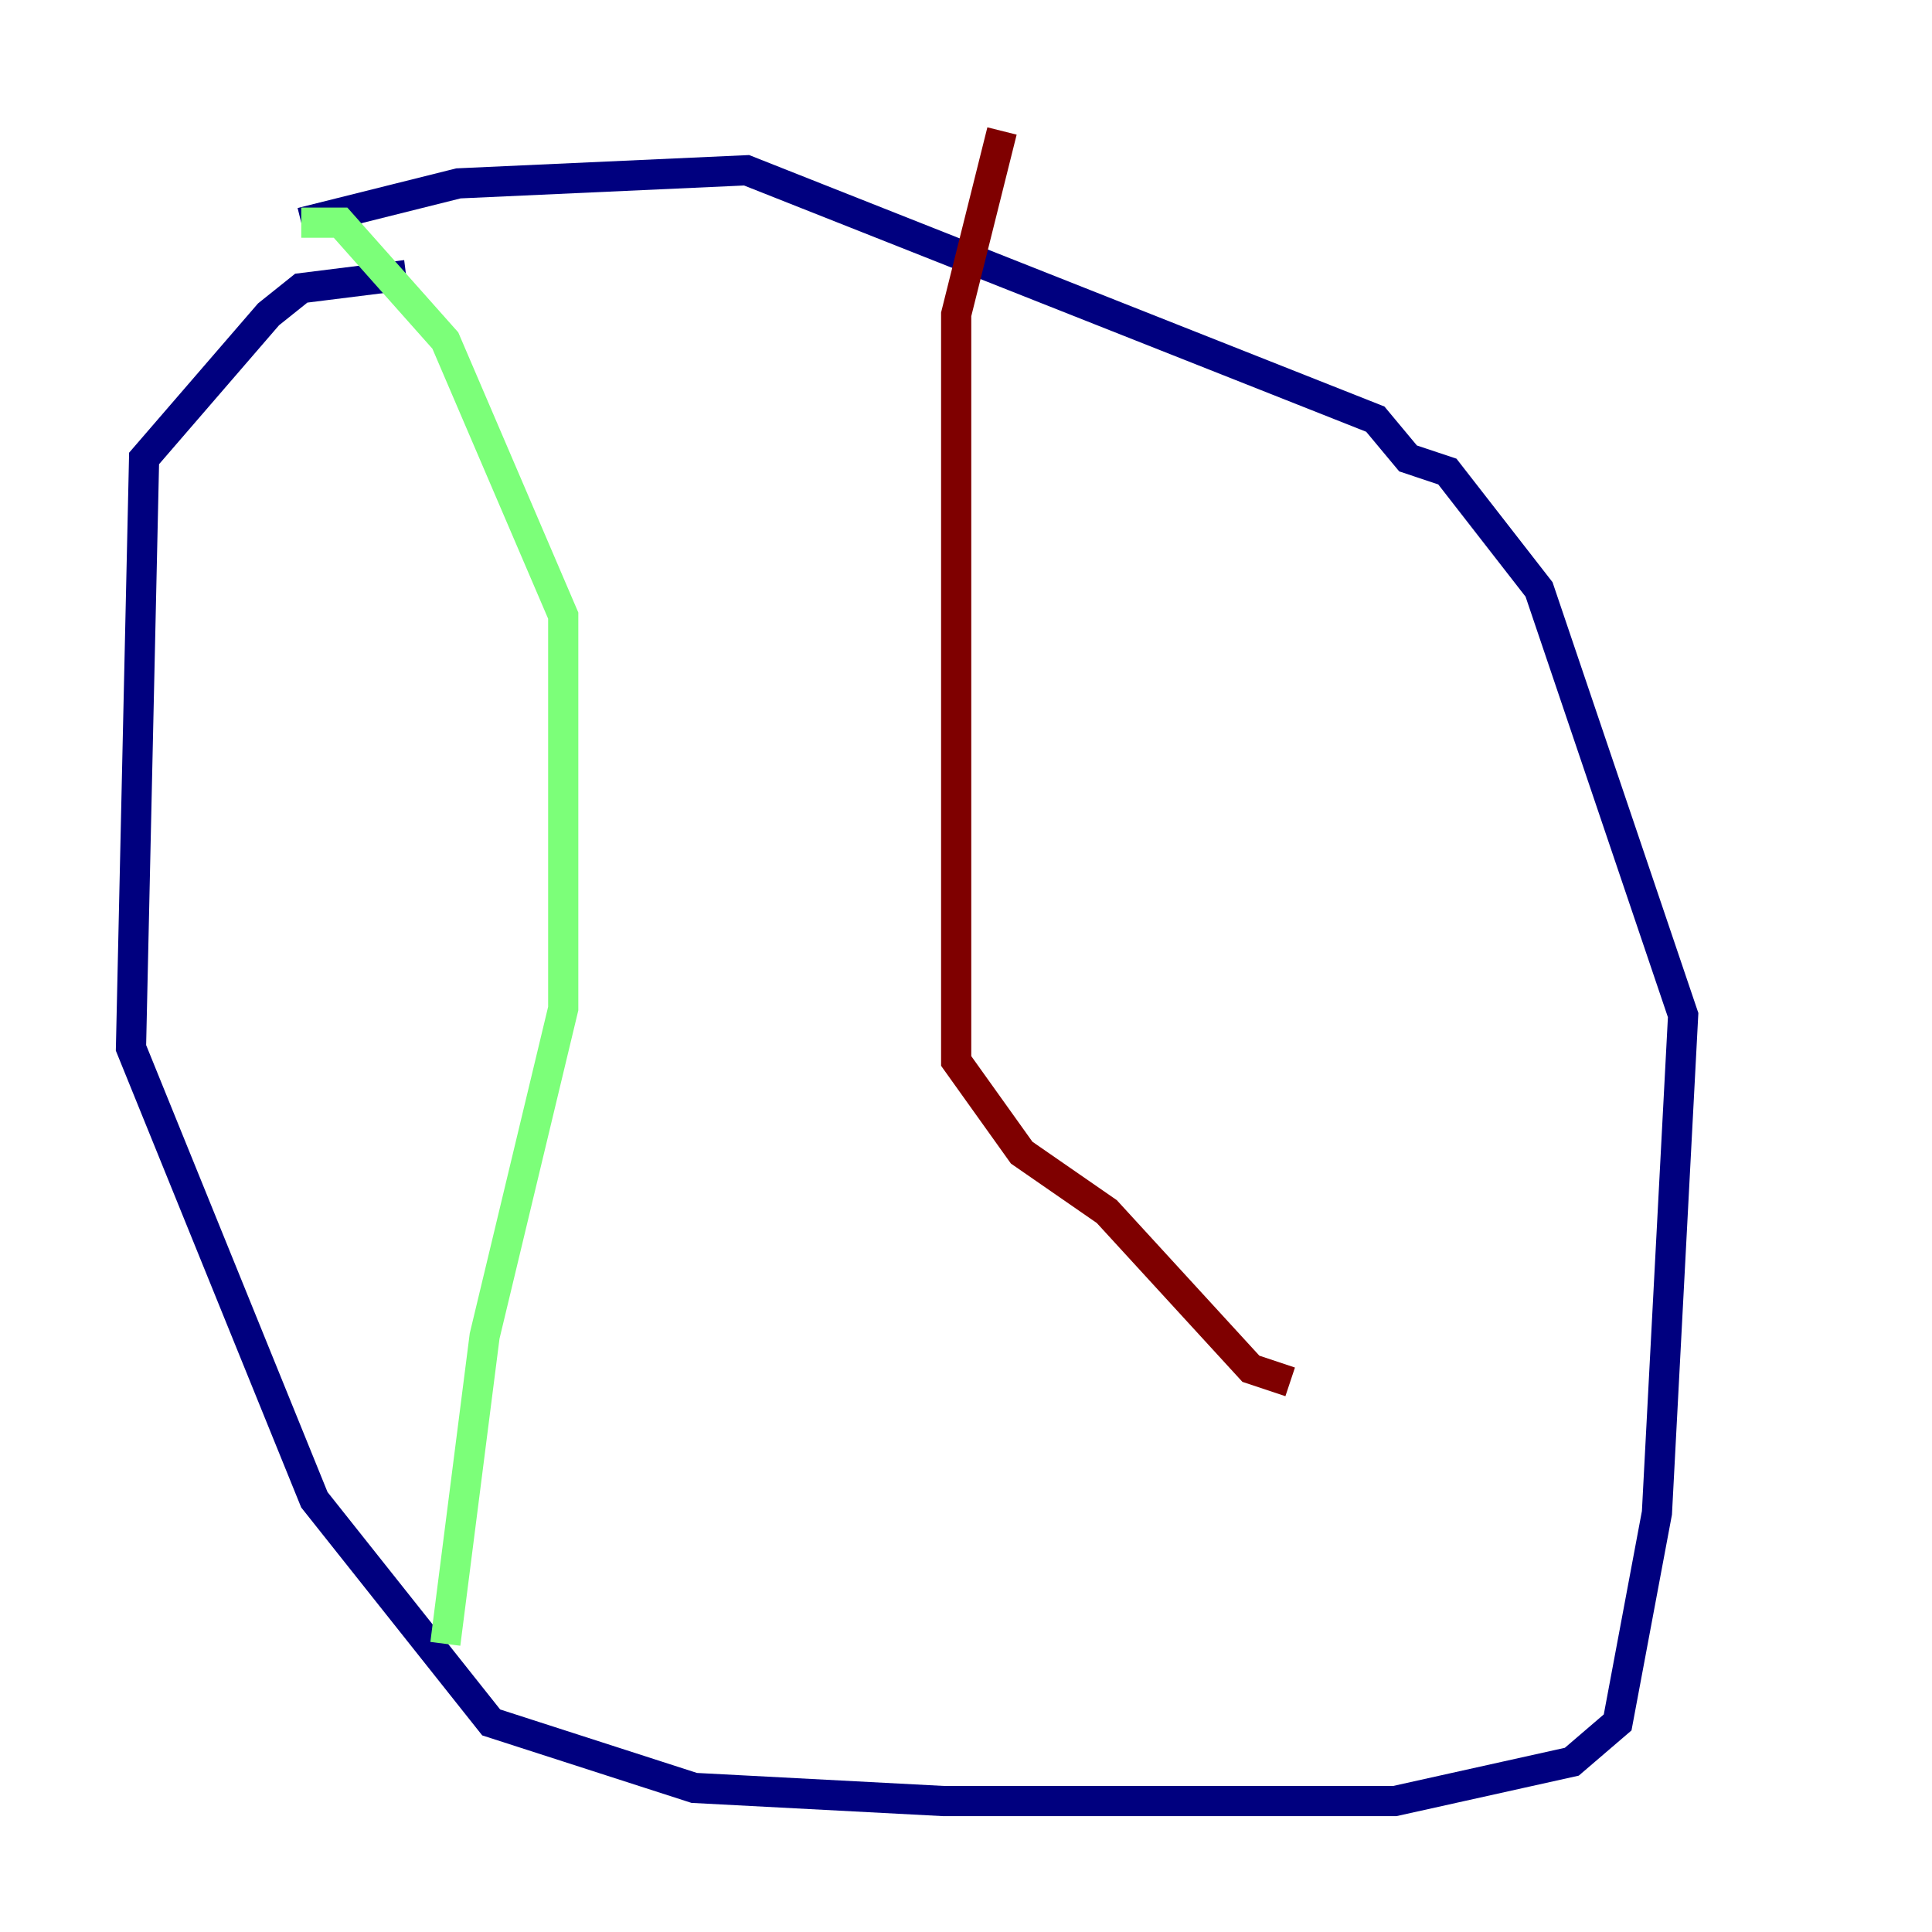 <?xml version="1.0" encoding="utf-8" ?>
<svg baseProfile="tiny" height="128" version="1.2" viewBox="0,0,128,128" width="128" xmlns="http://www.w3.org/2000/svg" xmlns:ev="http://www.w3.org/2001/xml-events" xmlns:xlink="http://www.w3.org/1999/xlink"><defs /><polyline fill="none" points="26.902,18.224 19.959,19.091 17.79,20.827 9.546,30.373 8.678,69.424 20.827,99.363 32.542,114.115 45.993,118.454 62.481,119.322 92.42,119.322 104.136,116.719 107.173,114.115 109.776,100.231 111.512,67.254 101.966,39.051 95.891,31.241 93.288,30.373 91.119,27.77 49.464,11.281 30.373,12.149 19.959,14.752" stroke="#00007f" stroke-width="2" /><polyline fill="none" points="19.959,14.752 22.563,14.752 29.505,22.563 37.315,40.786 37.315,66.82 32.108,88.515 29.505,108.909" stroke="#7cff79" stroke-width="2" /><polyline fill="none" points="66.386,8.678 63.349,20.827 63.349,70.291 67.688,76.366 73.329,80.271 82.875,90.685 85.478,91.552" stroke="#7f0000" stroke-width="2" /></svg>